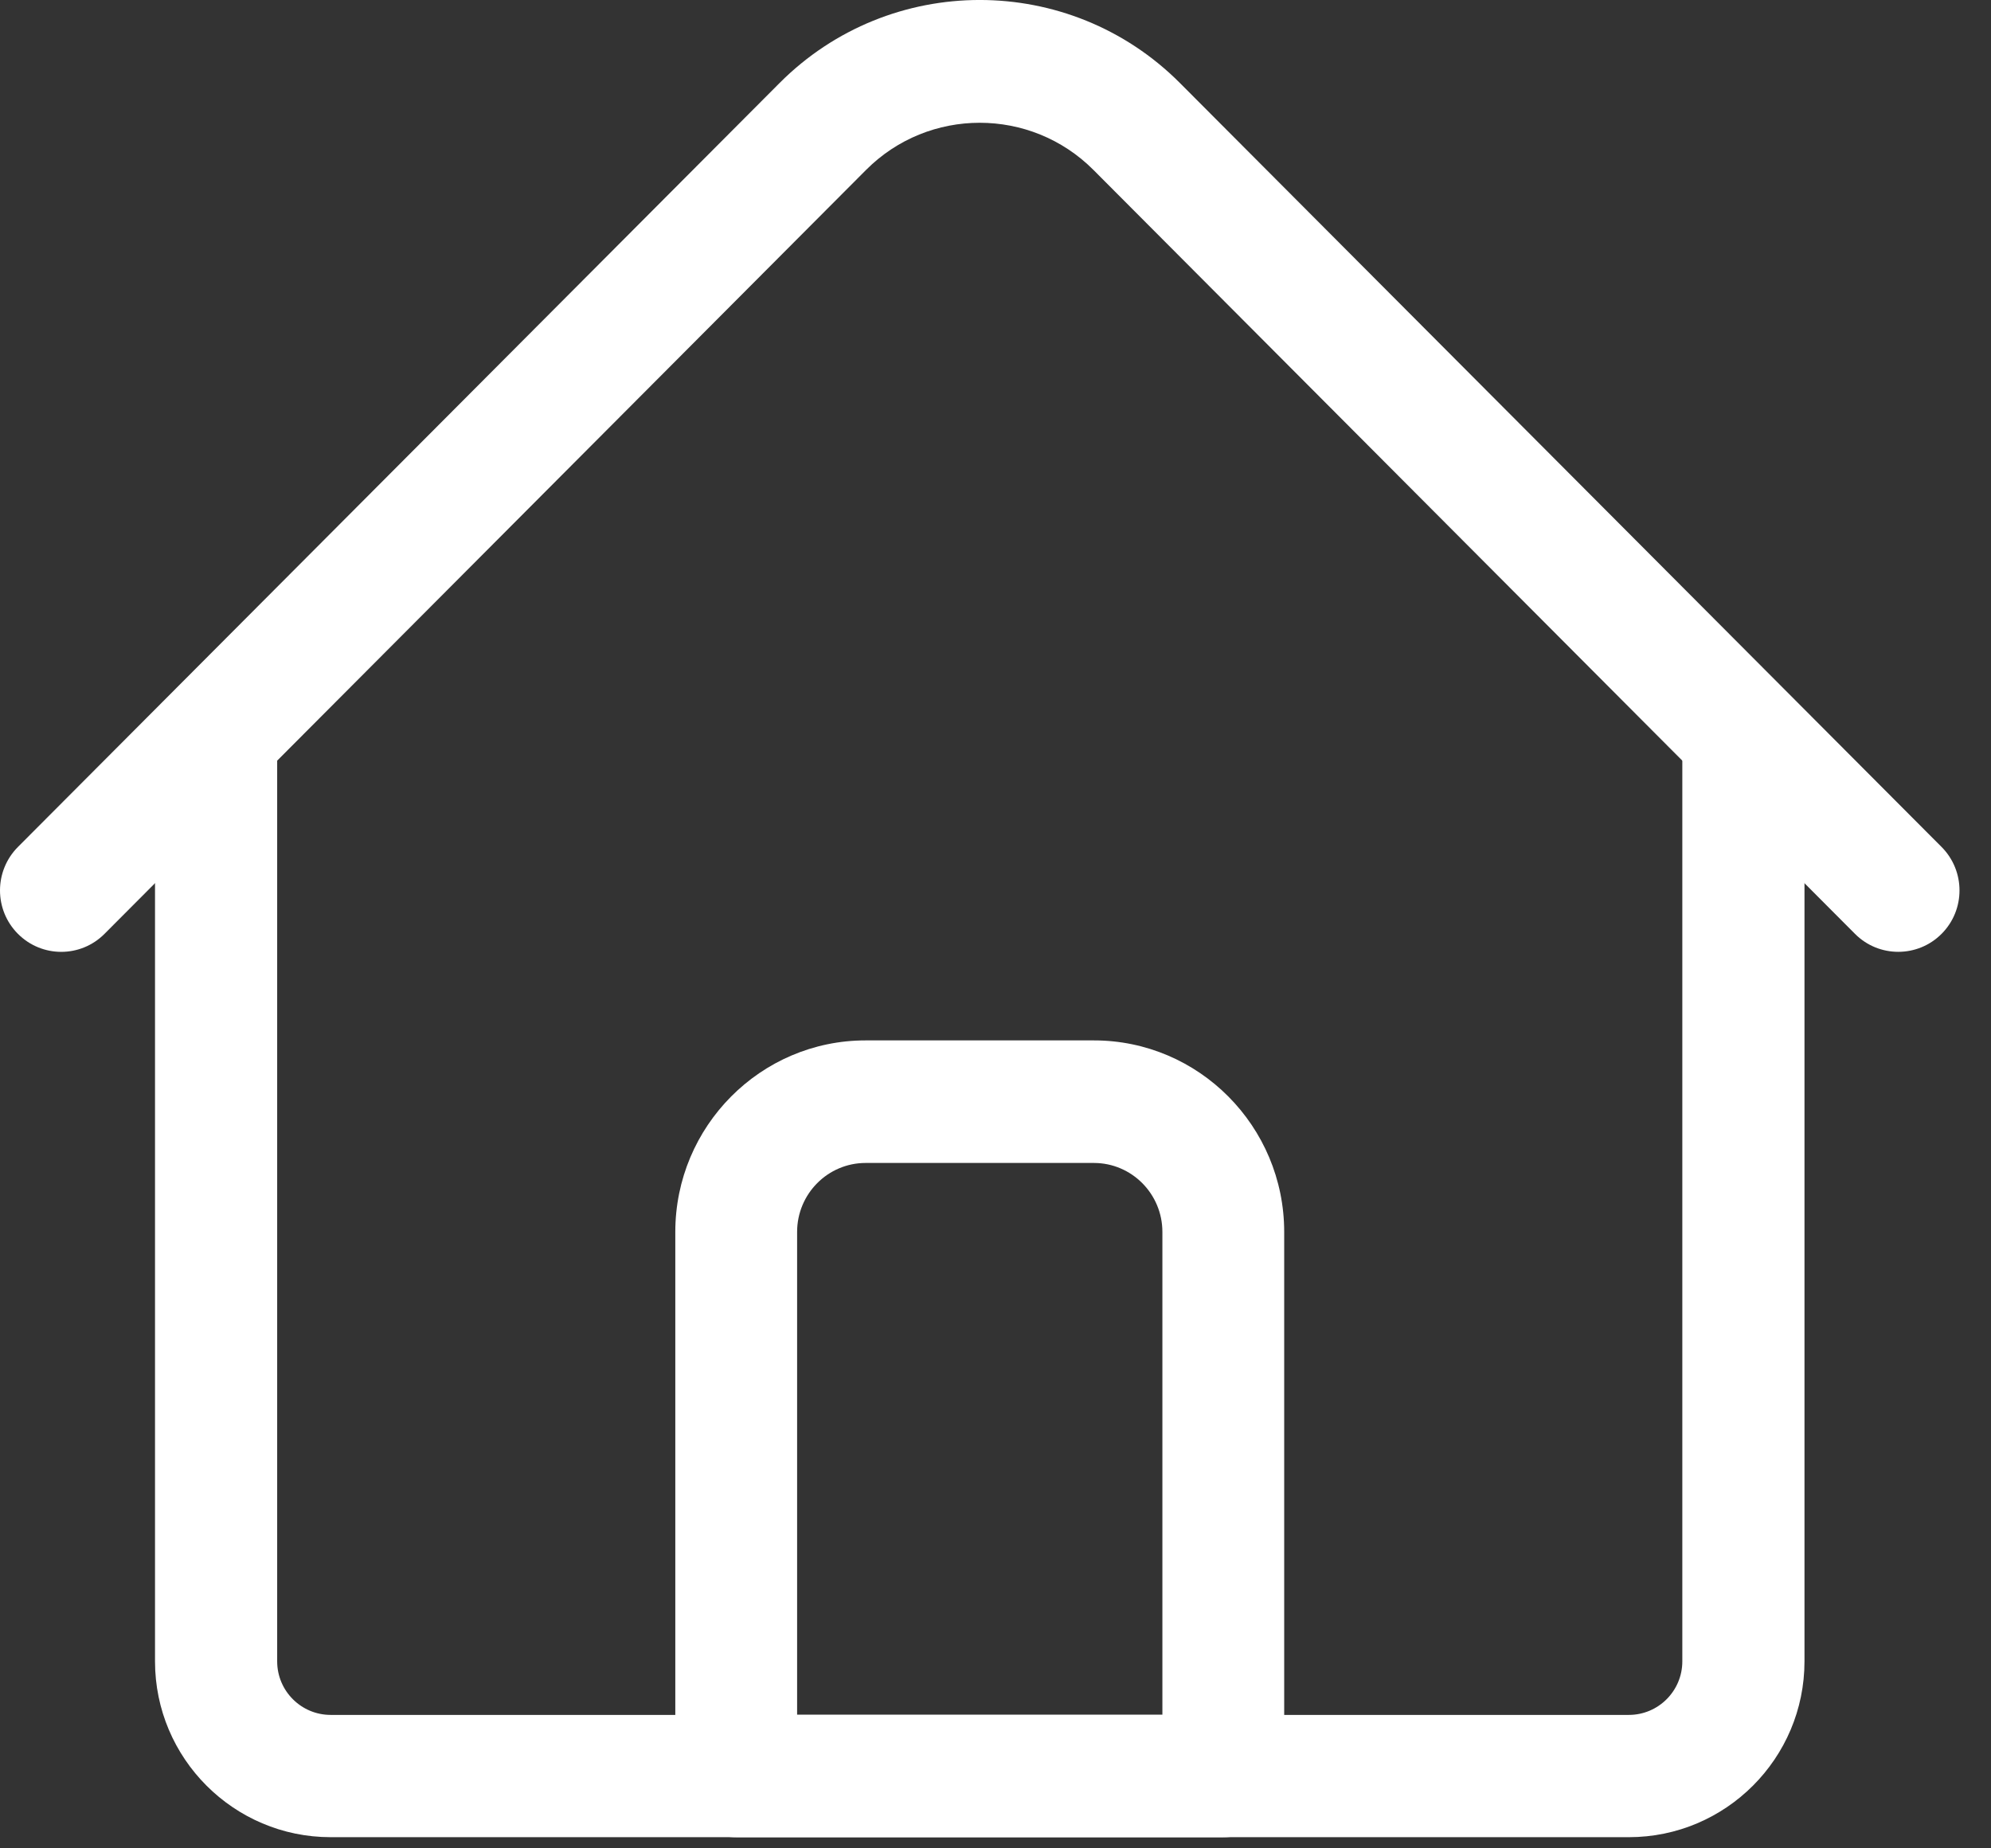 <svg width="28" height="26" viewBox="0 0 28 26" fill="none" xmlns="http://www.w3.org/2000/svg">
<rect x="0" y="0" width="28" height="26" fill="#333333" stroke="none"/>
<path d="M22.907 25.843H4.65C3.288 25.843 2.18 24.734 2.18 23.37V10.356C2.18 9.881 2.564 9.496 3.039 9.496C3.513 9.496 3.898 9.881 3.898 10.356V23.37C3.898 23.785 4.235 24.123 4.65 24.123H22.907C23.322 24.123 23.659 23.785 23.659 23.37V10.356C23.659 9.881 24.044 9.496 24.518 9.496C24.993 9.496 25.377 9.881 25.377 10.356V23.37C25.377 24.734 24.269 25.843 22.907 25.843Z" fill="#fff"/>
<path d="M26.696 13.389C26.475 13.389 26.255 13.305 26.087 13.136L15.377 2.39C14.495 1.506 13.061 1.506 12.18 2.39L1.47 13.136C1.134 13.474 0.589 13.474 0.252 13.136C-0.084 12.799 -0.084 12.252 0.252 11.914L10.962 1.169C12.515 -0.39 15.042 -0.39 16.595 1.169L27.305 11.914C27.641 12.252 27.641 12.799 27.305 13.136C27.137 13.305 26.916 13.389 26.696 13.389Z" fill="#fff"/>
<path fill-rule="evenodd" clip-rule="evenodd" d="M10.353 25.844H17.204C17.677 25.844 18.06 25.458 18.06 24.982V17.329C18.06 15.844 16.86 14.635 15.384 14.635H12.173C10.697 14.635 9.497 15.844 9.497 17.329V24.982C9.497 25.458 9.88 25.844 10.353 25.844ZM16.347 24.12H11.21V17.329C11.21 16.794 11.642 16.359 12.173 16.359H15.384C15.915 16.359 16.347 16.794 16.347 17.329V24.12Z" fill="#fff"/>
</svg>
